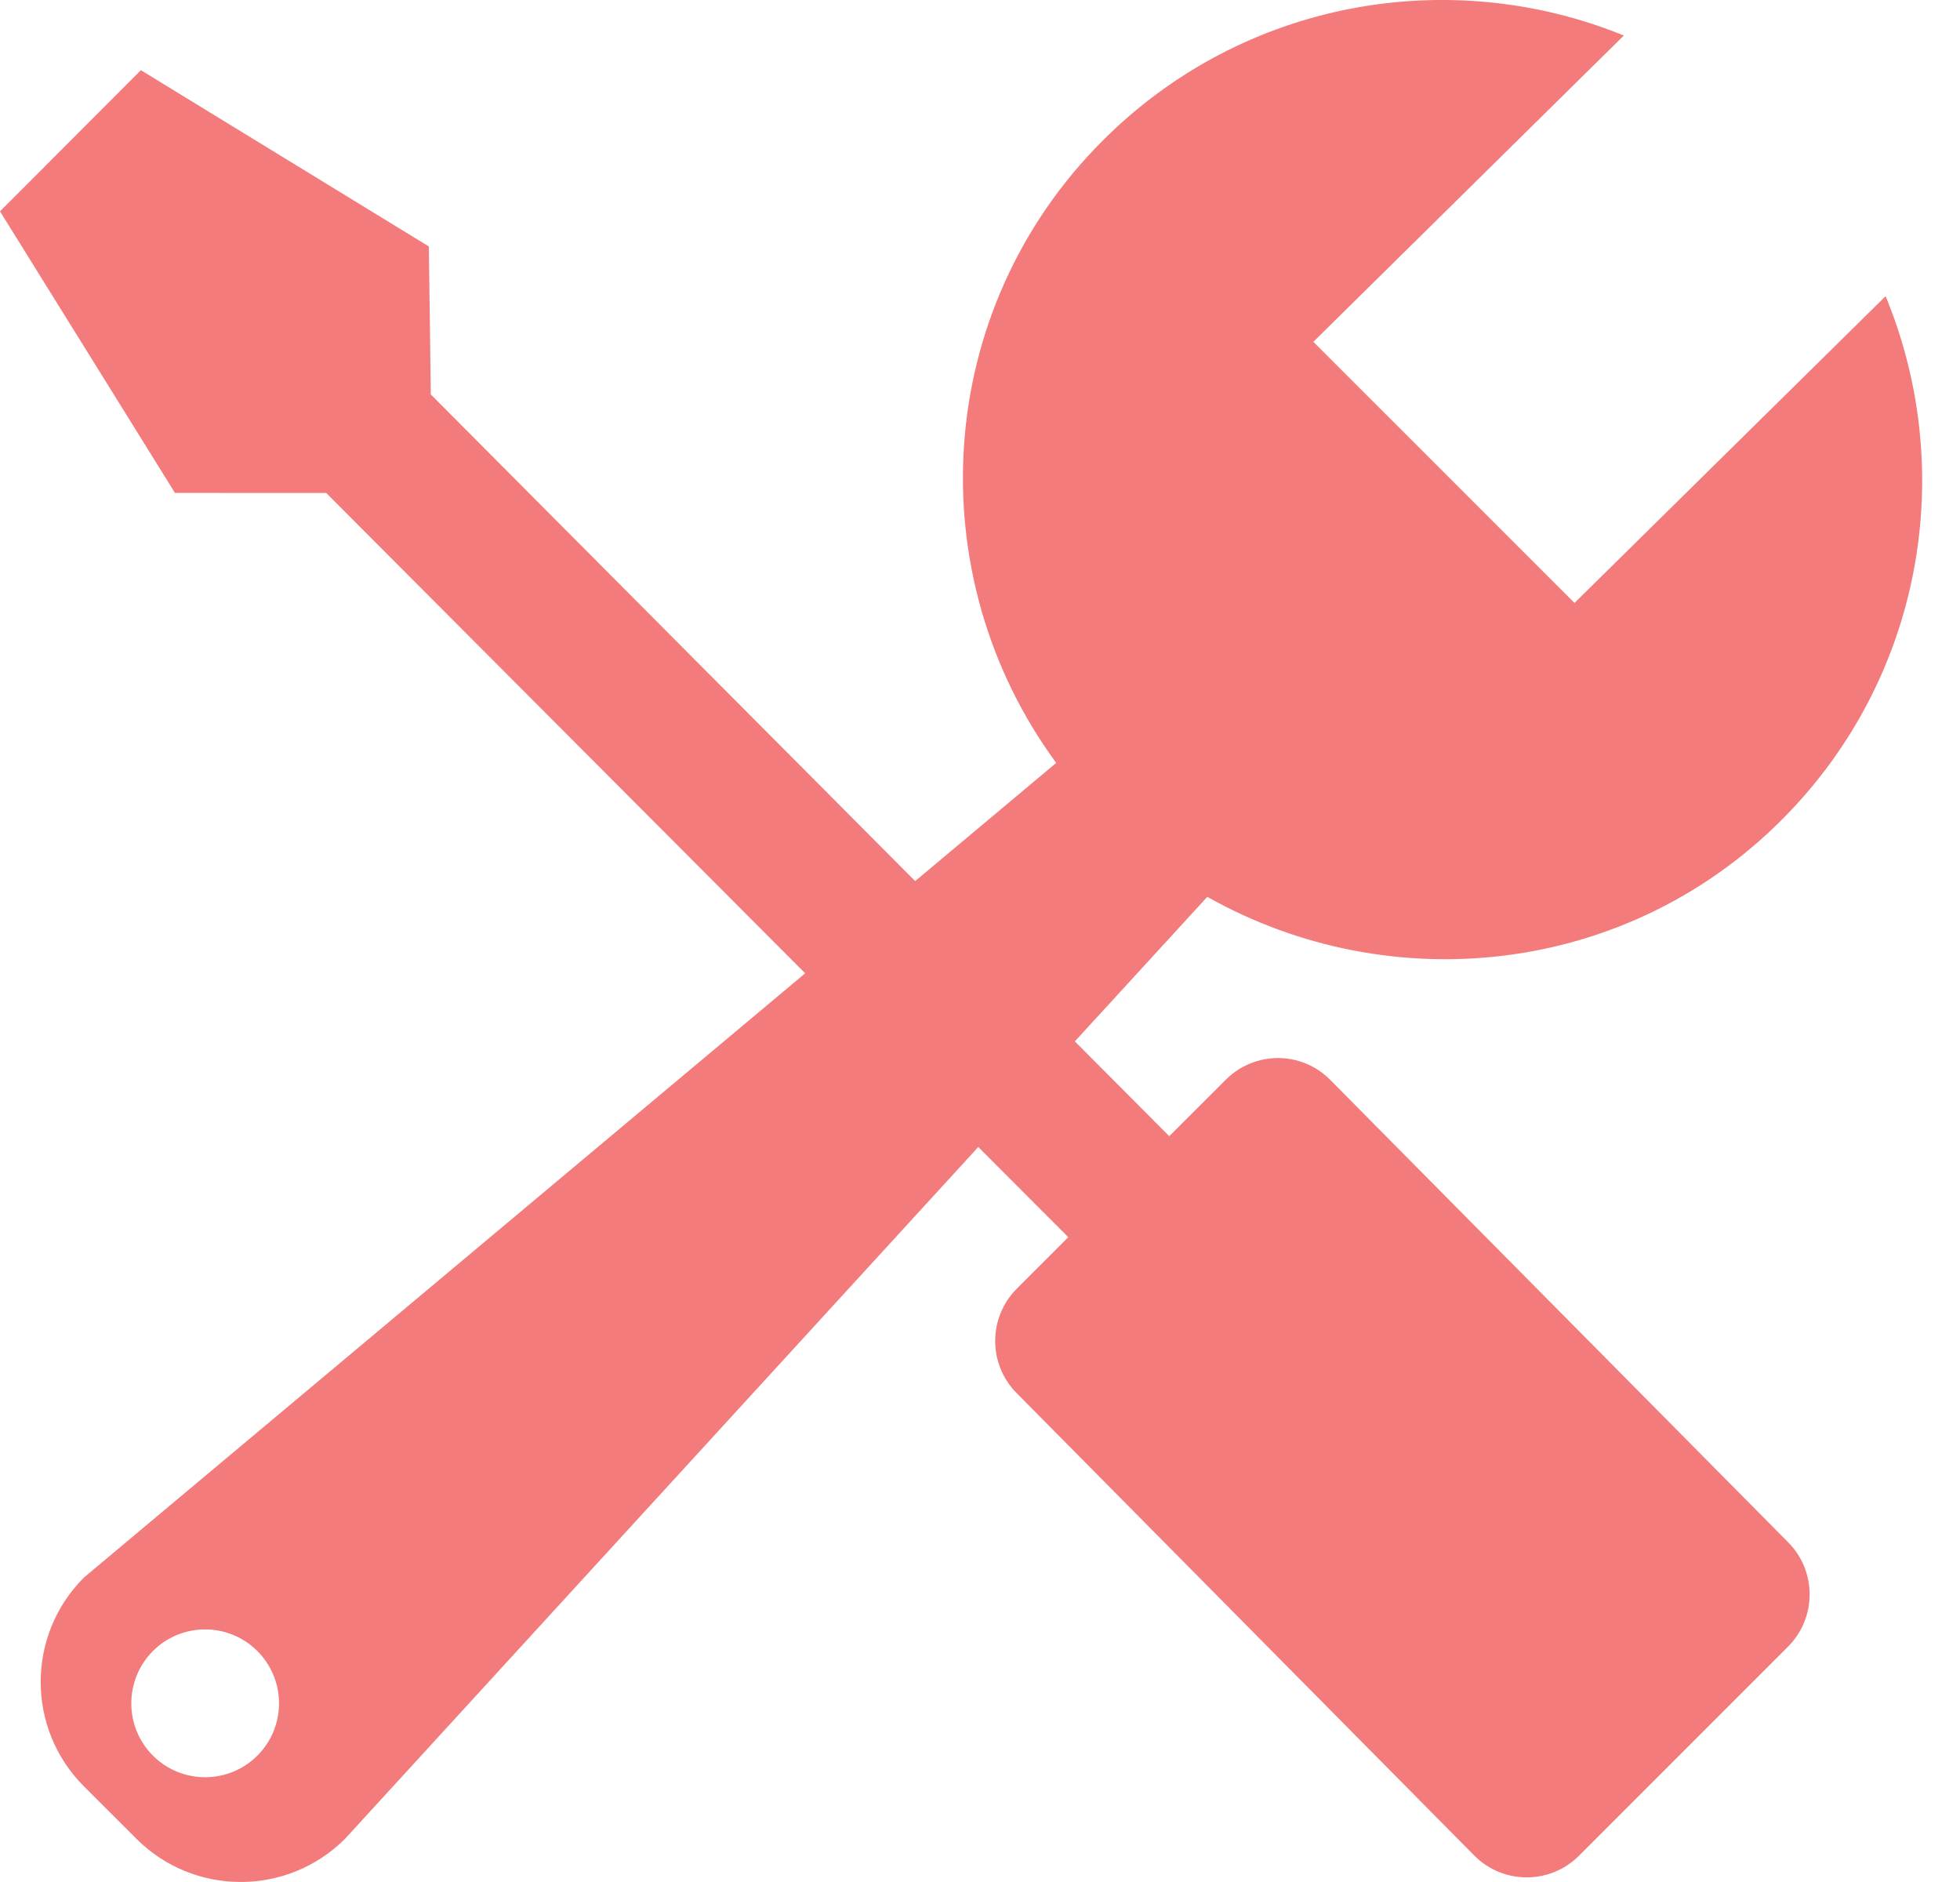 <?xml version="1.0" encoding="UTF-8" standalone="no"?>
<svg width="25px" height="24px" viewBox="0 0 25 24" version="1.1" xmlns="http://www.w3.org/2000/svg" xmlns:xlink="http://www.w3.org/1999/xlink">
    <!-- Generator: Sketch 46 (44423) - http://www.bohemiancoding.com/sketch -->
    <title>weixiu</title>
    <desc>Created with Sketch.</desc>
    <defs></defs>
    <g id="Page-1" stroke="none" stroke-width="1" fill="none" fill-rule="evenodd">
        <g id="电梯系统／垂直电梯系统" transform="translate(-675, -520)" fill-rule="nonzero" fill="#F37B7B">
            <g id="Group-4" transform="translate(560, 206)">
                <g id="Group-7">
                    <g id="Group-8" transform="translate(0, 308)">
                        <path d="M139.051,9.777 C139.97,11.999 139.532,14.649 137.726,16.455 C135.739,18.444 132.734,18.752 130.399,17.437 L128.71,19.28 L129.914,20.489 L130.634,19.77 C131.003,19.4 131.599,19.4 131.966,19.77 L137.806,25.666 C138.174,26.034 138.174,26.631 137.806,26.999 L135.14,29.665 C134.772,30.033 134.175,30.033 133.807,29.665 L127.969,23.767 C127.602,23.399 127.602,22.802 127.969,22.434 L128.626,21.777 L127.478,20.627 L119.403,29.447 C118.668,30.184 117.473,30.184 116.738,29.447 L116.071,28.781 C115.335,28.045 115.335,26.852 116.071,26.117 L125.27,18.412 L119.161,12.287 L117.232,12.286 L115,8.695 L116.797,6.895 L120.47,9.143 L120.495,11.03 L126.673,17.236 L128.472,15.729 C126.714,13.334 126.898,9.959 129.065,7.793 C130.861,5.996 133.496,5.55 135.712,6.453 L131.752,10.359 L135.083,13.689 L139.051,9.777 L139.051,9.777 L139.051,9.777 Z M118.283,27.055 C117.915,26.687 117.318,26.687 116.95,27.055 C116.583,27.424 116.583,28.02 116.95,28.388 C117.318,28.756 117.915,28.756 118.283,28.388 C118.651,28.02 118.651,27.424 118.283,27.055 L118.283,27.055 Z" id="weixiu"></path>
                    </g>
                </g>
            </g>
        </g>
    </g>
</svg>